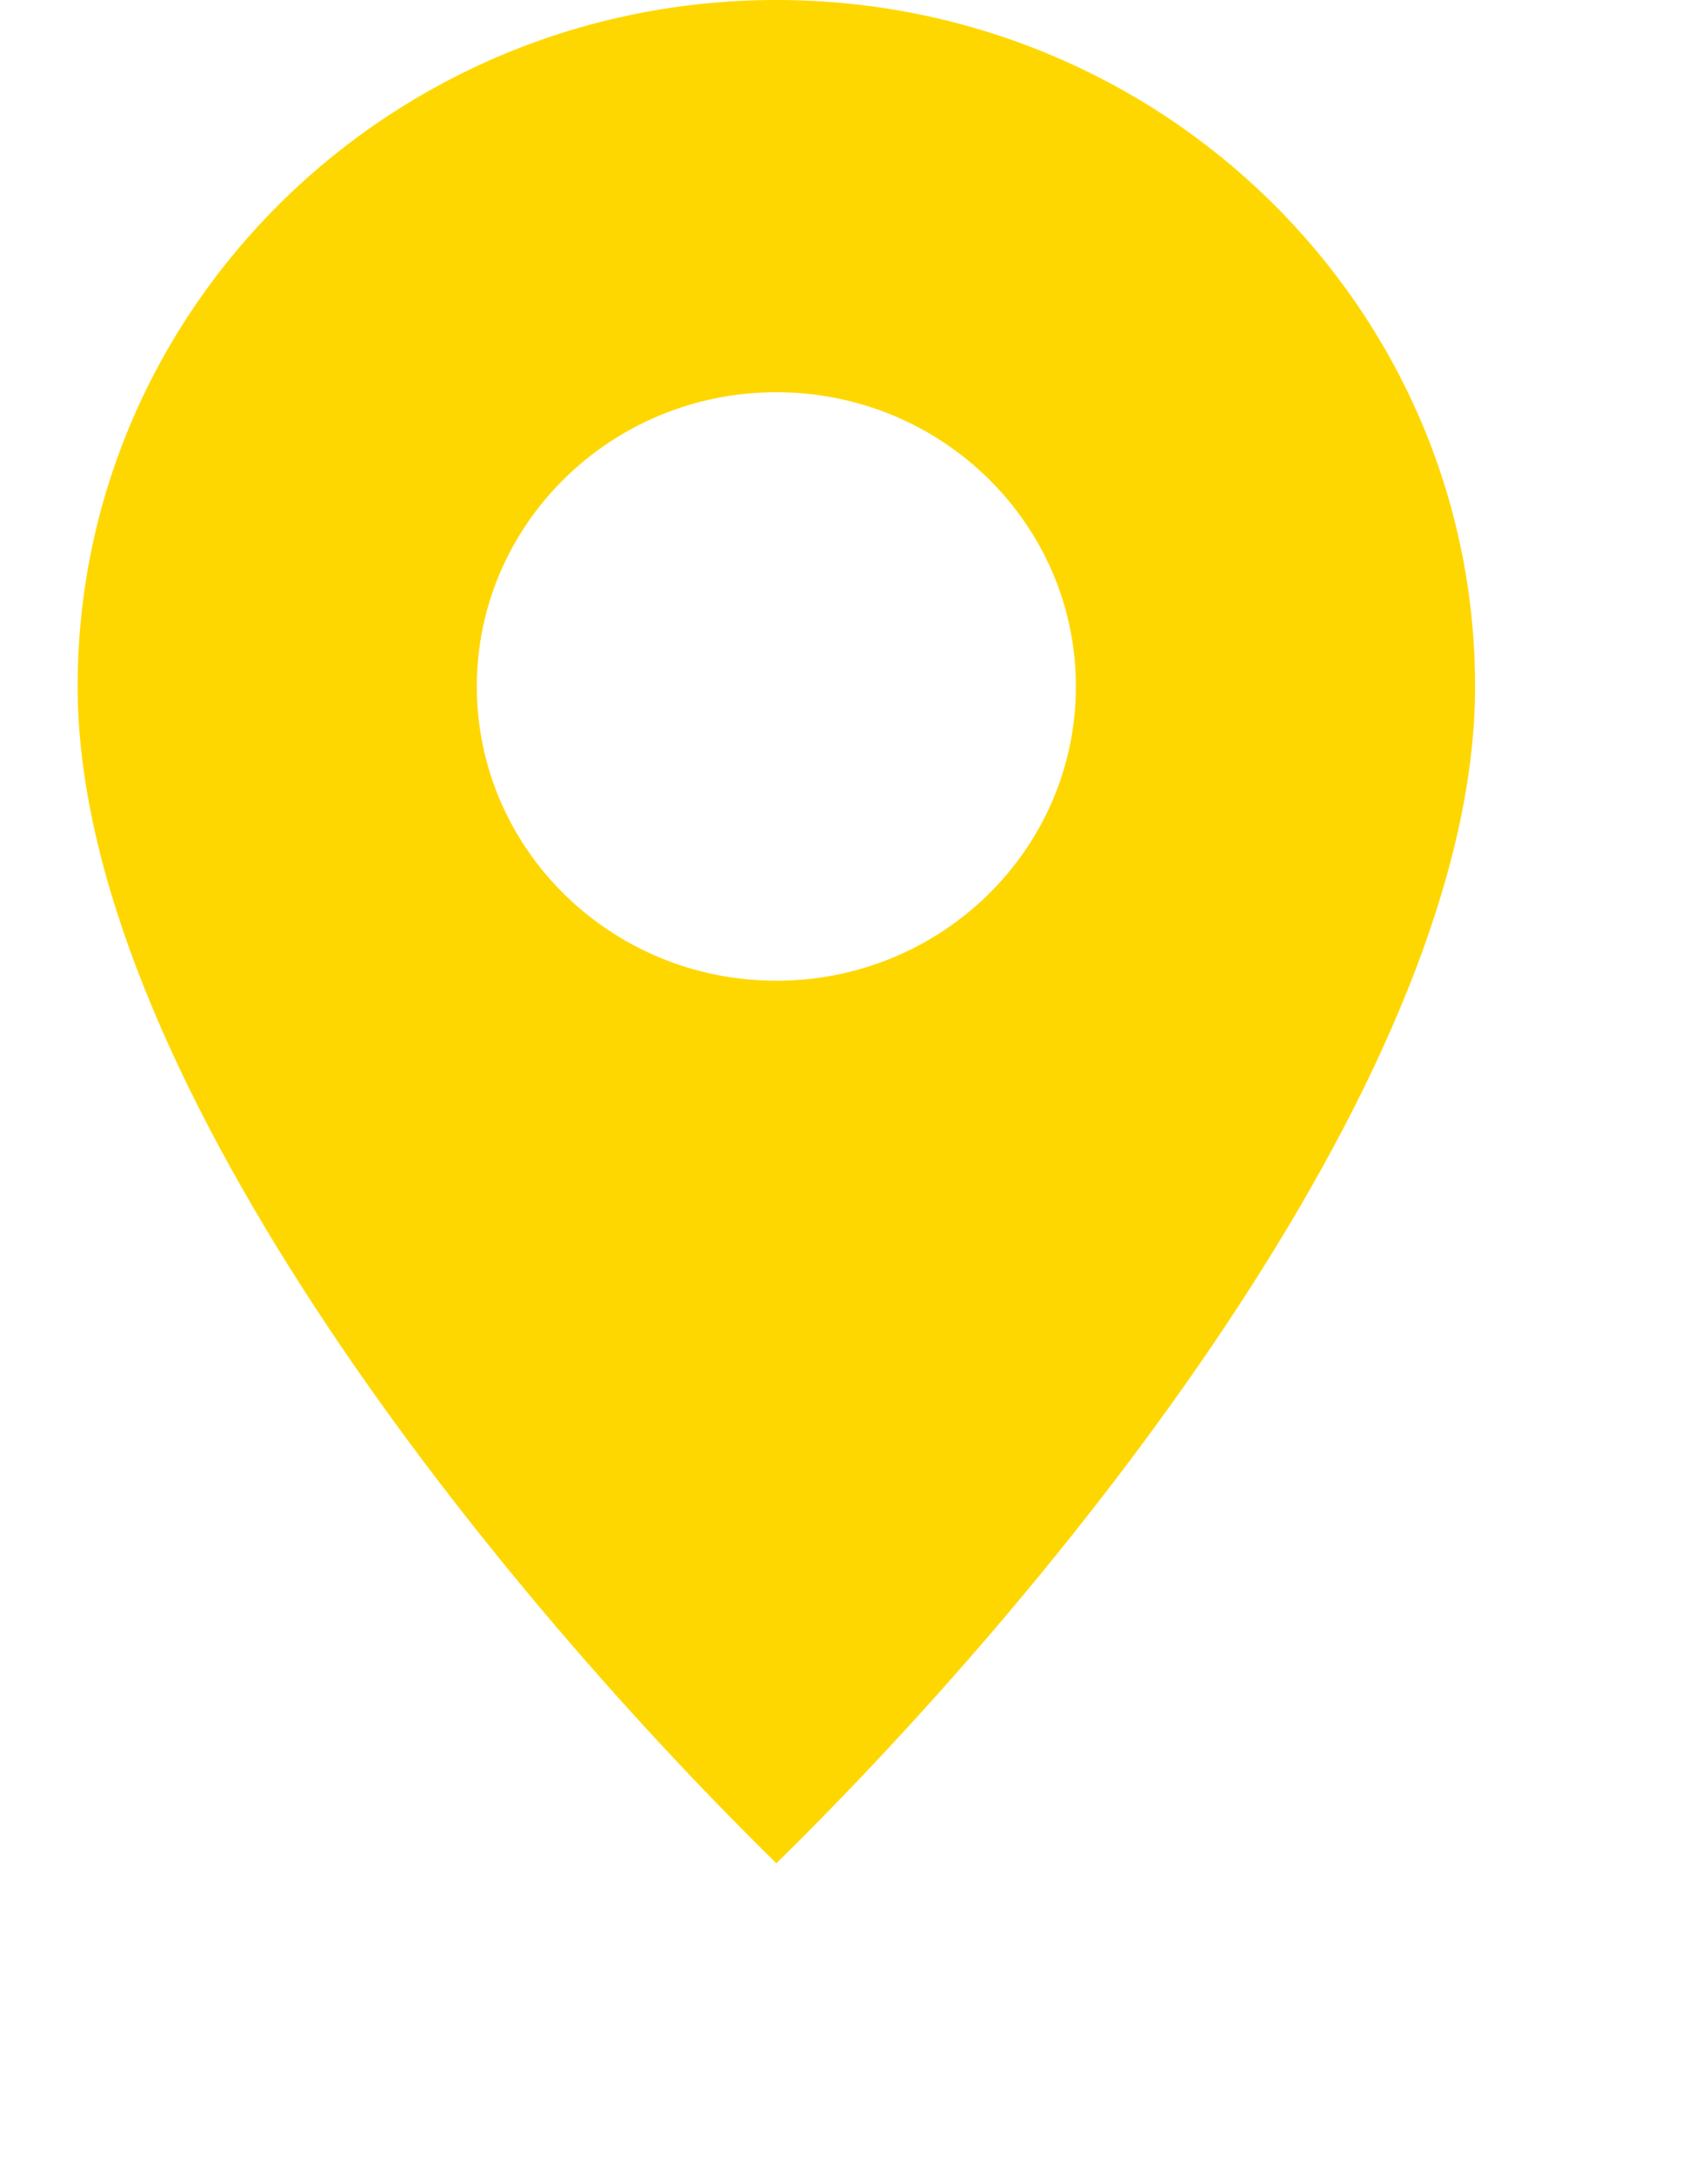 <svg xmlns="http://www.w3.org/2000/svg" width="11" height="14" viewBox="0 0 11 14">
  <path fill="#FFD700" fill-rule="evenodd" d="M5 12c1.929-1.895 4.5-5.137 4.5-7.579S7.485 0 5 0 .5 1.98.5 4.421C.5 6.863 3.071 10.105 5 12zm0-5.684c1.065 0 1.929-.848 1.929-1.895 0-1.046-.864-1.895-1.929-1.895s-1.929.849-1.929 1.895c0 1.047.864 1.895 1.929 1.895z" clip-rule="evenodd"/>
</svg>
